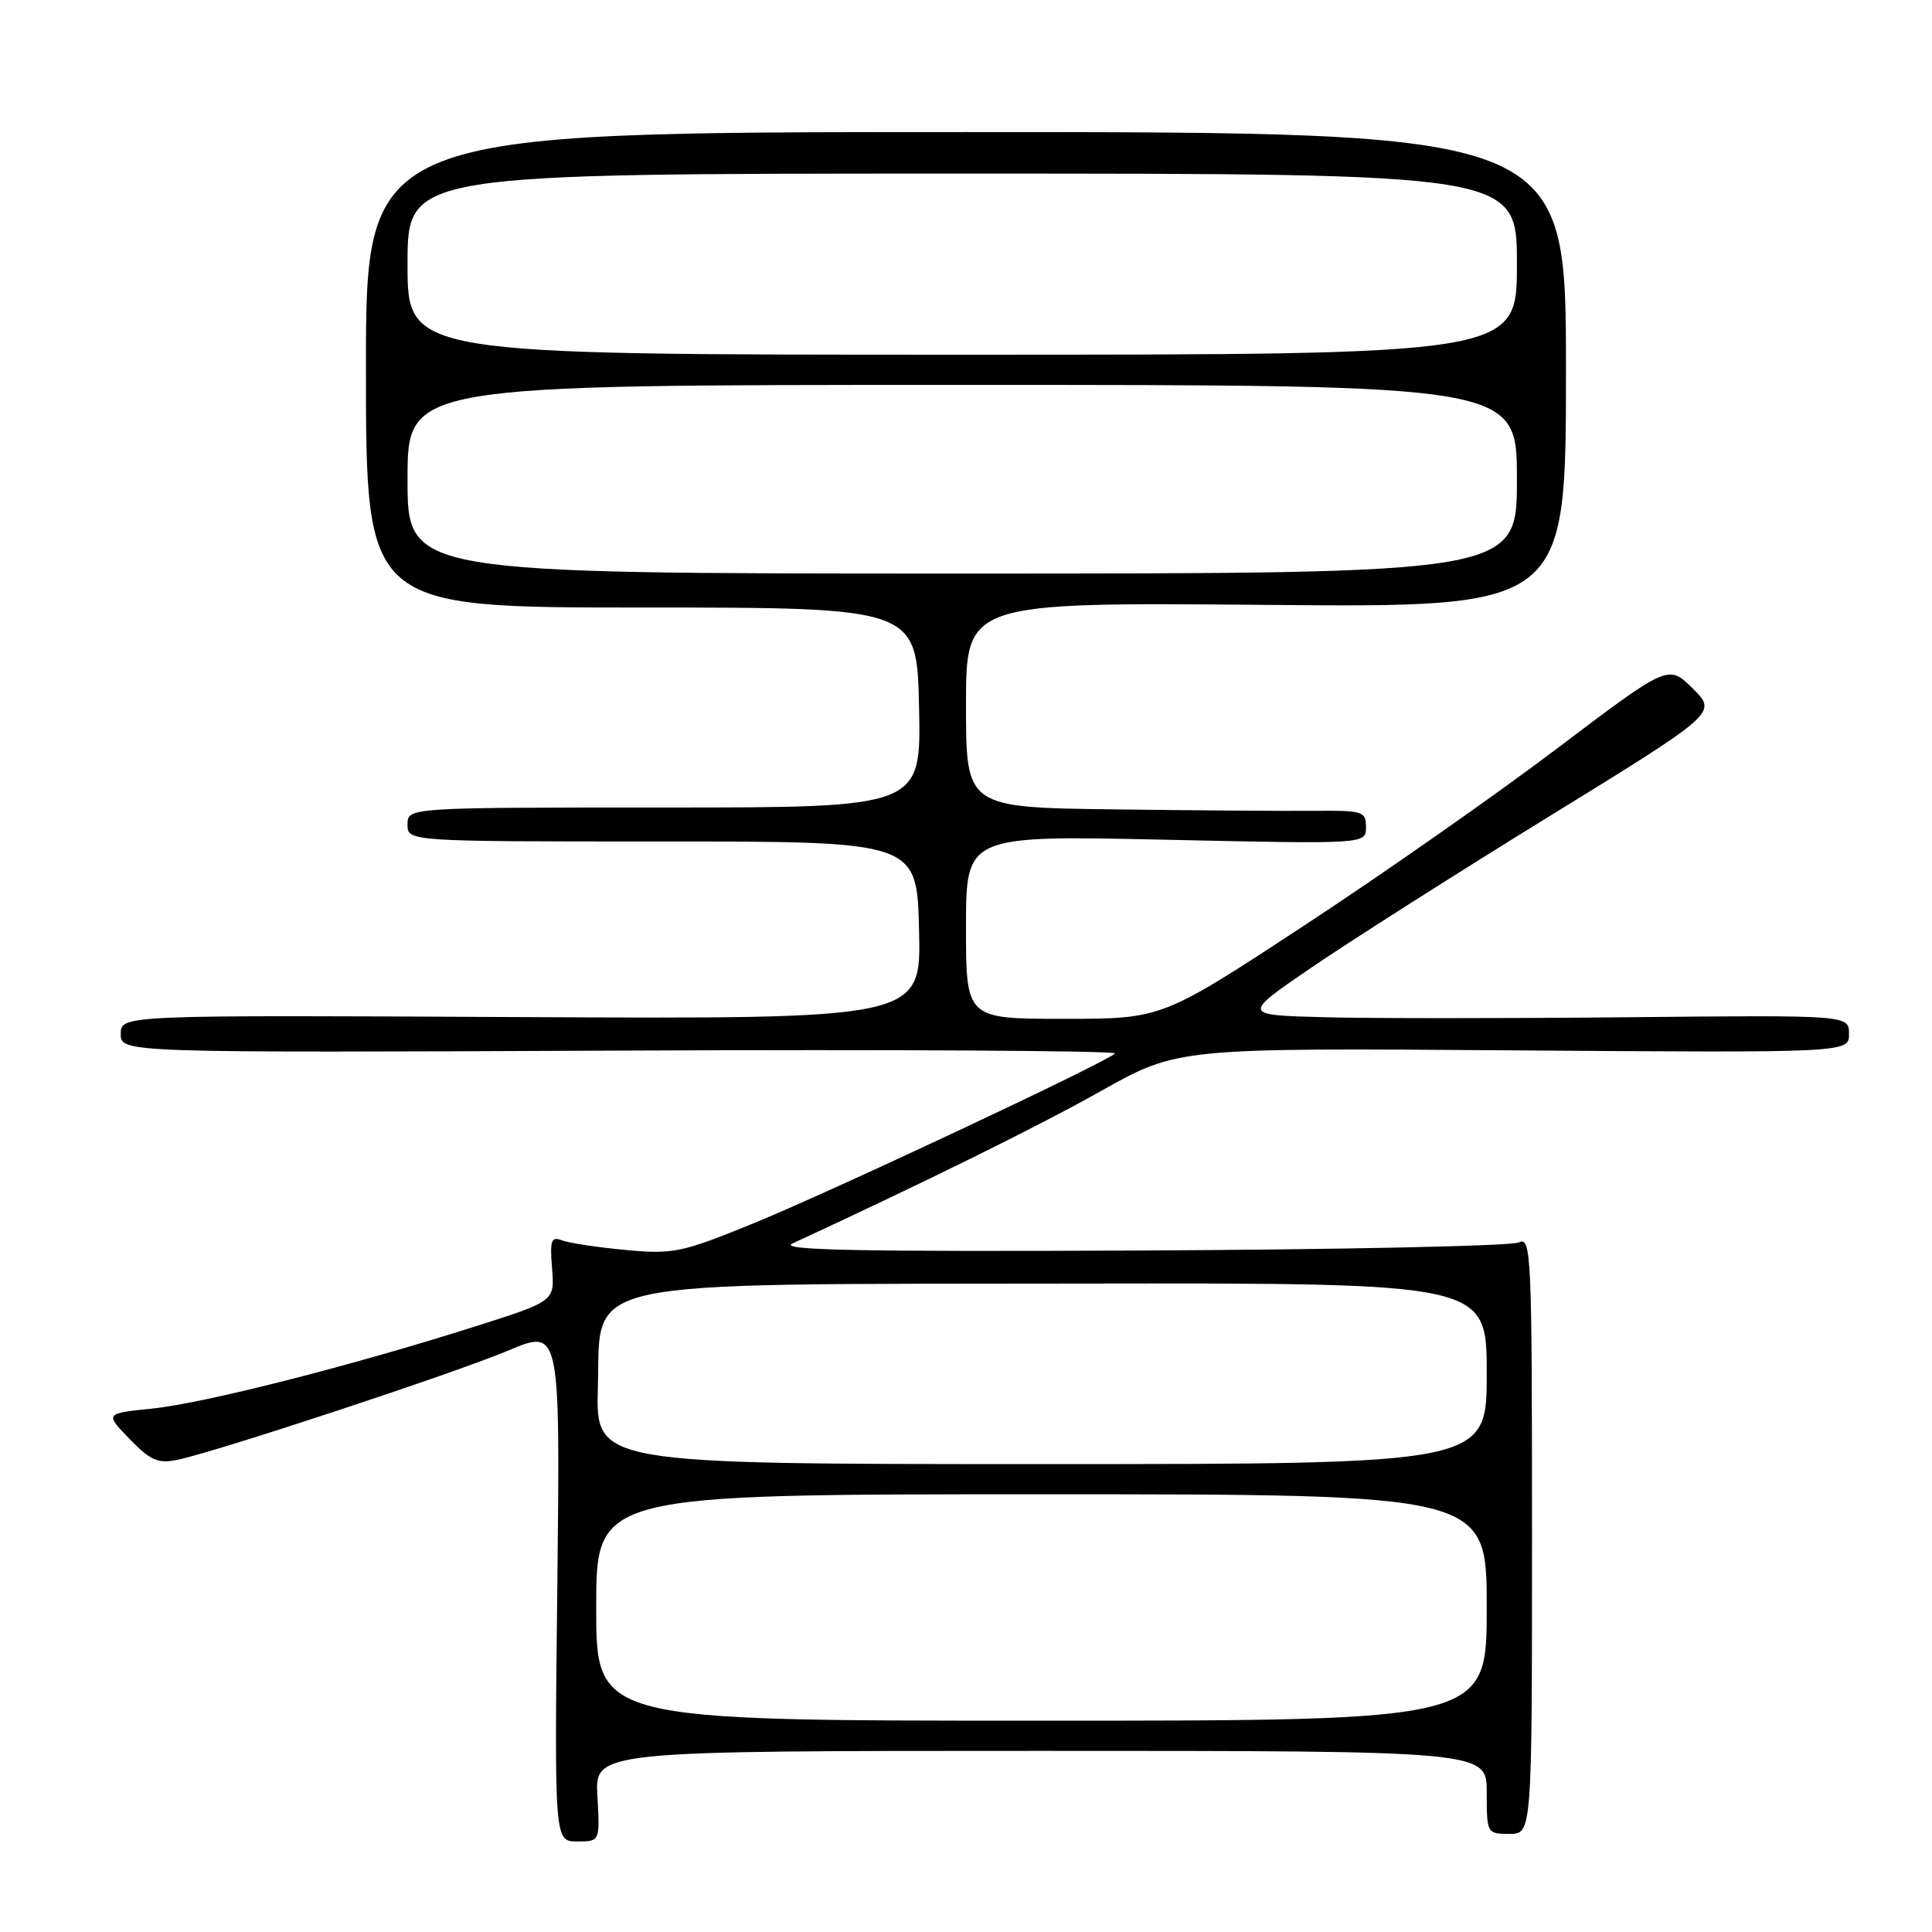 <?xml version="1.0" encoding="UTF-8" standalone="no"?>
<!DOCTYPE svg PUBLIC "-//W3C//DTD SVG 1.1//EN" "http://www.w3.org/Graphics/SVG/1.1/DTD/svg11.dtd" >
<svg xmlns="http://www.w3.org/2000/svg" xmlns:xlink="http://www.w3.org/1999/xlink" version="1.1" viewBox="0 0 256 256">
 <g >
 <path fill="currentColor"
d=" M 79.16 238.00 C 78.82 232.00 78.82 232.00 137.91 232.00 C 197.00 232.00 197.00 232.00 197.00 237.50 C 197.00 242.94 197.03 243.00 200.00 243.00 C 203.00 243.00 203.00 243.00 203.00 203.39 C 203.00 166.02 202.90 163.83 201.25 164.63 C 200.29 165.10 177.68 165.58 151.00 165.70 C 113.65 165.87 103.07 165.66 105.00 164.77 C 122.94 156.46 137.49 149.28 145.84 144.59 C 156.06 138.85 156.06 138.85 200.53 139.18 C 245.00 139.50 245.00 139.50 245.00 137.00 C 245.00 134.50 245.00 134.50 215.75 134.79 C 199.66 134.95 181.57 134.95 175.54 134.79 C 164.58 134.50 164.58 134.50 173.66 128.28 C 178.66 124.86 192.82 115.85 205.14 108.26 C 227.55 94.46 227.55 94.46 224.31 91.24 C 221.07 88.02 221.07 88.02 206.29 99.20 C 198.15 105.36 183.05 115.93 172.73 122.69 C 153.97 135.00 153.97 135.00 140.98 135.00 C 128.00 135.00 128.00 135.00 128.00 122.85 C 128.00 110.69 128.00 110.69 154.50 111.27 C 181.00 111.85 181.00 111.85 181.00 109.61 C 181.00 107.51 180.59 107.38 174.25 107.44 C 170.54 107.47 158.61 107.39 147.75 107.25 C 128.00 107.00 128.00 107.00 128.00 93.40 C 128.00 79.81 128.00 79.81 167.75 80.15 C 207.50 80.50 207.50 80.50 207.50 49.00 C 207.50 17.50 207.50 17.50 127.99 17.50 C 48.48 17.50 48.48 17.50 48.49 49.00 C 48.50 80.50 48.50 80.50 85.00 80.50 C 121.50 80.50 121.50 80.50 121.78 93.75 C 122.06 107.00 122.06 107.00 88.03 107.00 C 54.00 107.00 54.00 107.00 54.00 109.25 C 54.00 111.50 54.00 111.50 87.75 111.50 C 121.50 111.50 121.50 111.50 121.78 123.27 C 122.06 135.03 122.06 135.03 69.03 134.77 C 16.00 134.50 16.00 134.50 16.00 137.00 C 16.00 139.50 16.00 139.50 82.21 139.21 C 118.62 139.05 148.11 139.22 147.74 139.59 C 146.54 140.80 109.80 158.05 99.57 162.21 C 90.30 165.98 89.19 166.21 82.90 165.63 C 79.20 165.28 75.41 164.71 74.48 164.36 C 73.03 163.80 72.85 164.32 73.15 168.06 C 73.50 172.41 73.50 172.41 63.00 175.75 C 46.50 180.99 27.09 185.93 20.19 186.64 C 13.89 187.29 13.89 187.29 17.17 190.67 C 19.93 193.52 20.93 193.96 23.48 193.44 C 28.70 192.36 60.18 181.97 67.36 178.95 C 74.23 176.06 74.23 176.06 73.85 210.03 C 73.46 244.00 73.46 244.00 76.48 244.00 C 79.50 244.00 79.50 244.00 79.16 238.00 Z  M 79.00 213.00 C 79.00 198.00 79.00 198.00 138.00 198.00 C 197.00 198.00 197.00 198.00 197.00 213.00 C 197.00 228.00 197.00 228.00 138.00 228.00 C 79.00 228.00 79.00 228.00 79.00 213.00 Z  M 79.22 183.83 C 79.62 169.30 75.54 170.18 143.25 170.08 C 197.00 170.00 197.00 170.00 197.00 182.00 C 197.00 194.00 197.00 194.00 137.97 194.00 C 78.93 194.00 78.93 194.00 79.22 183.83 Z  M 54.00 63.50 C 54.00 51.00 54.00 51.00 127.50 51.00 C 201.00 51.00 201.00 51.00 201.00 63.50 C 201.00 76.00 201.00 76.00 127.50 76.00 C 54.00 76.00 54.00 76.00 54.00 63.50 Z  M 54.00 35.00 C 54.00 23.00 54.00 23.00 127.50 23.00 C 201.00 23.00 201.00 23.00 201.00 35.00 C 201.00 47.00 201.00 47.00 127.50 47.00 C 54.00 47.00 54.00 47.00 54.00 35.00 Z "/>
</g>
</svg>